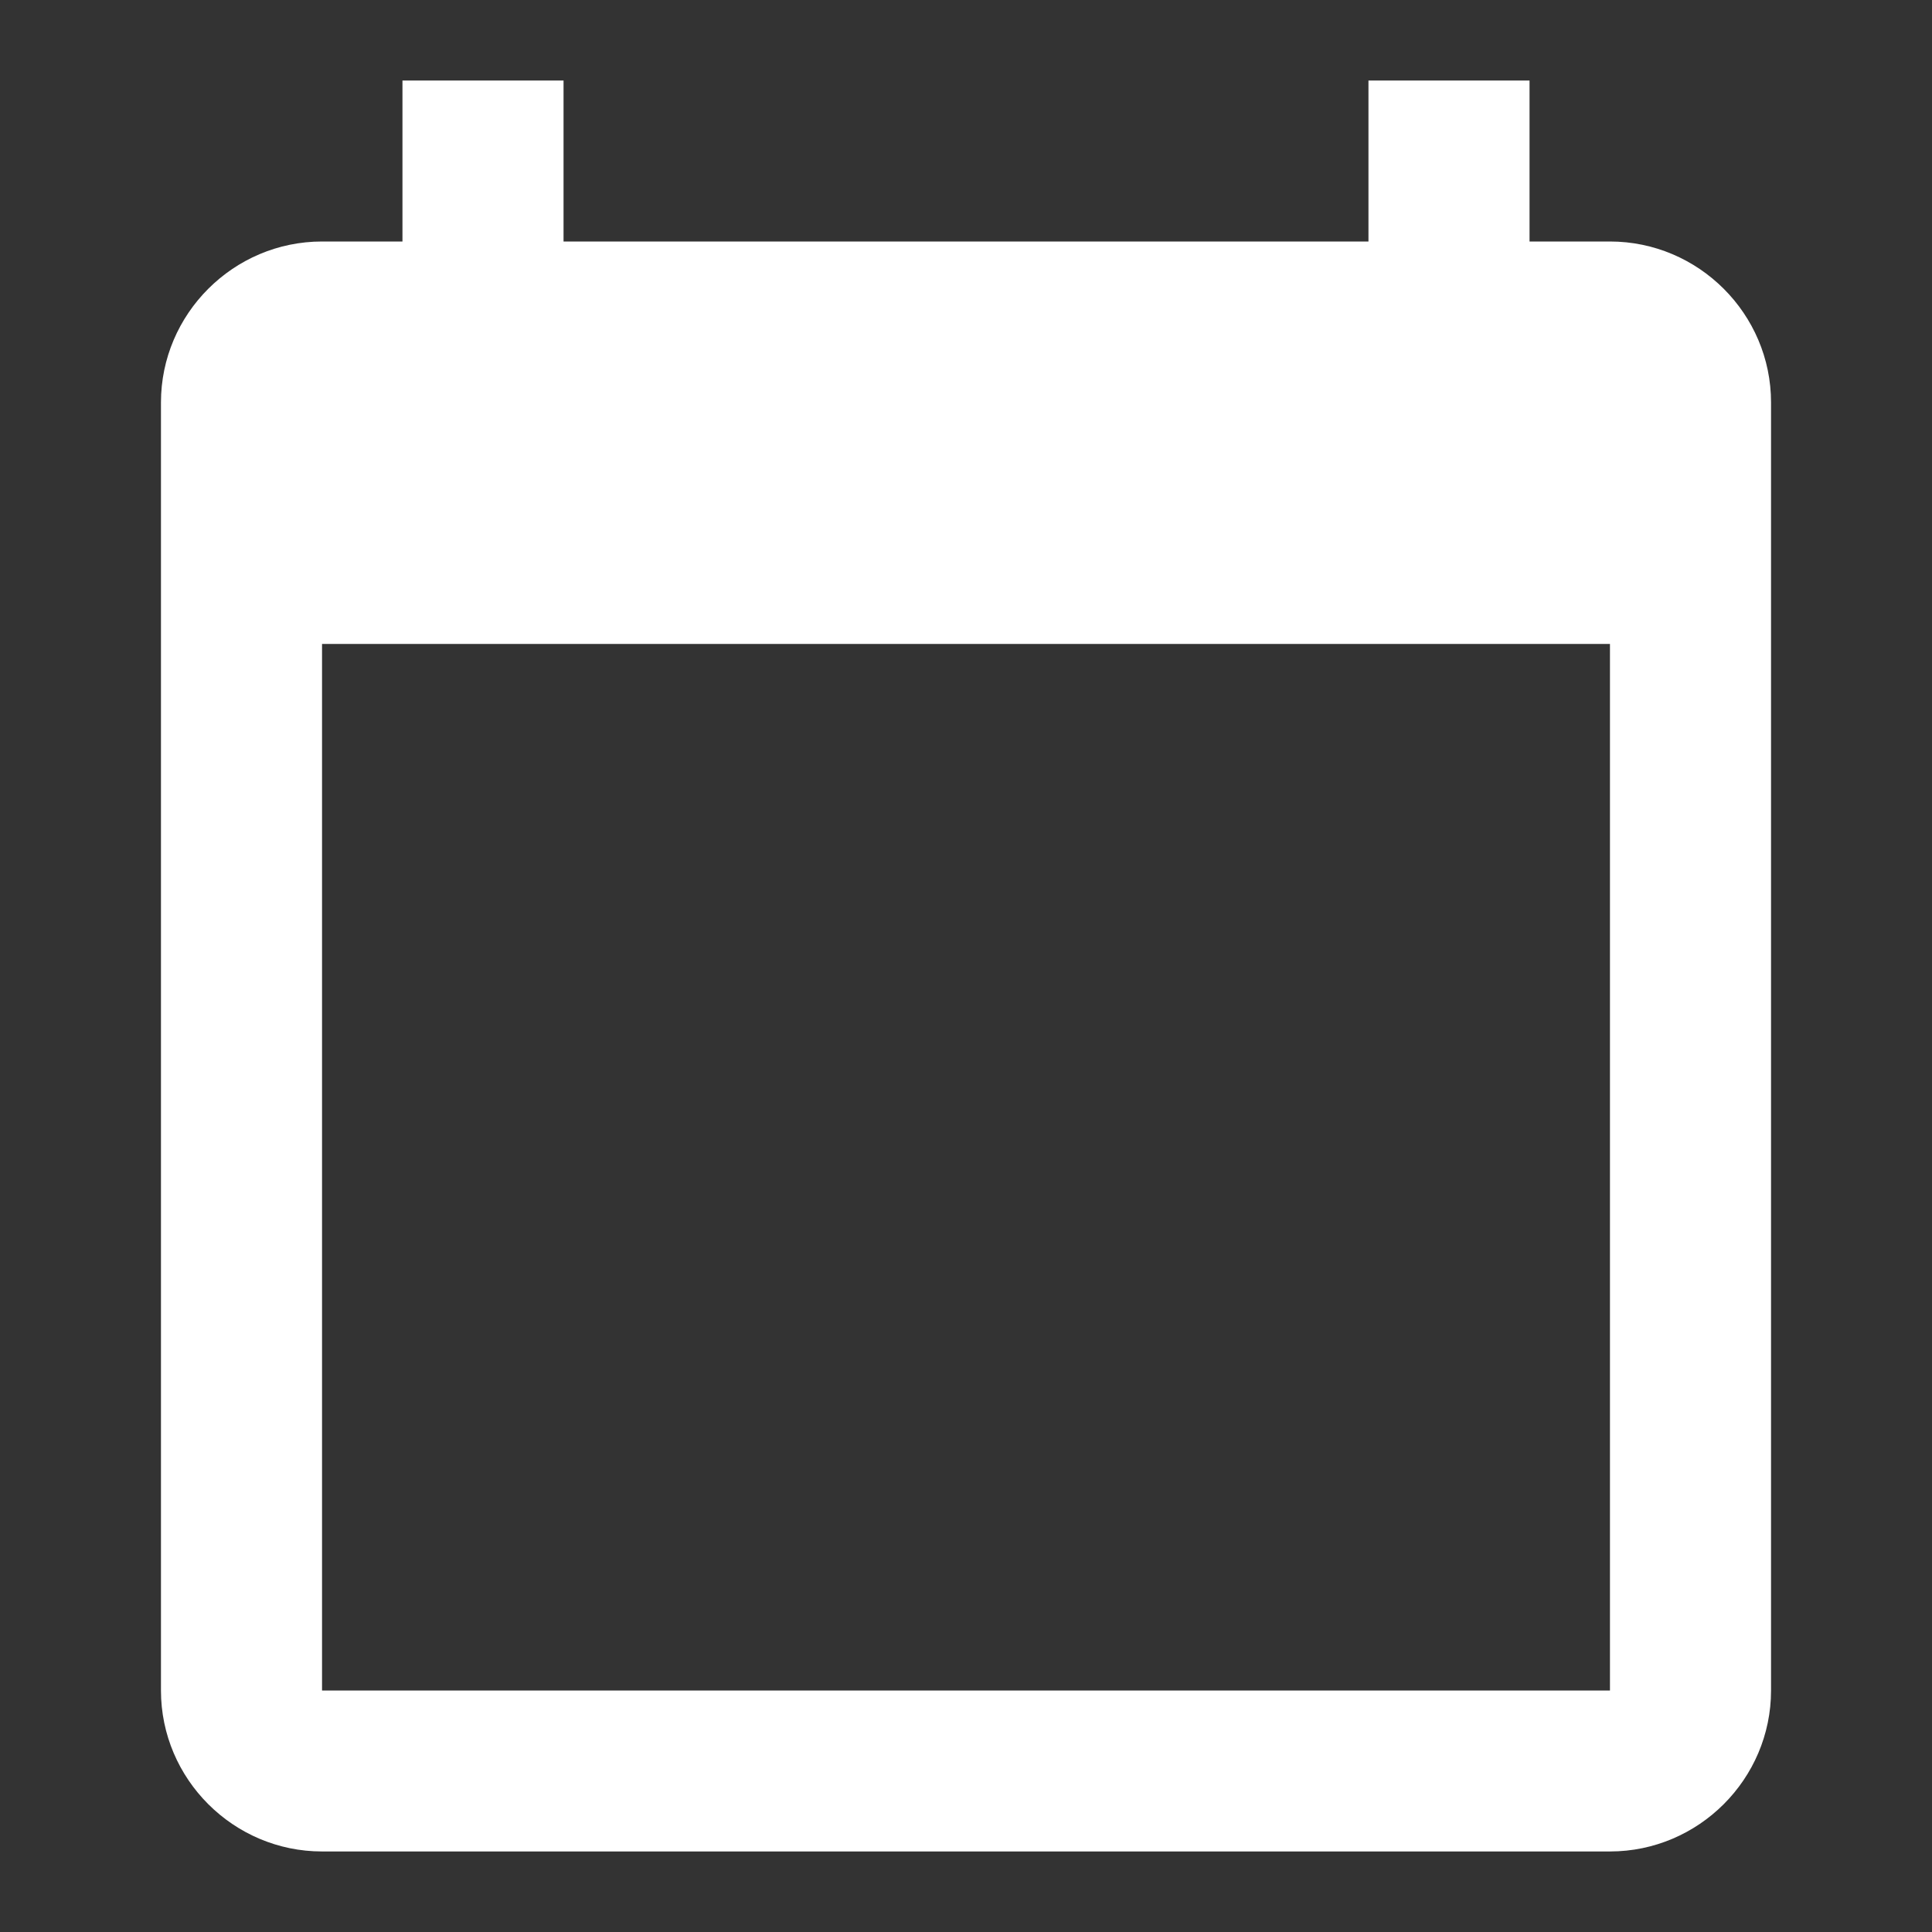 <svg width="16" height="16" viewBox="0 0 16 16" fill="none" xmlns="http://www.w3.org/2000/svg">
<rect x="0" y="0" width="16" height="16" fill="#333333" stroke="none"/>
<path d="M13.333 2H12.667V0.667H11.333V2H4.667V0.667H3.333V2H2.667C1.933 2 1.333 2.6 1.333 3.333V14C1.333 14.733 1.933 15.333 2.667 15.333H13.333C14.067 15.333 14.667 14.733 14.667 14V3.333C14.667 2.6 14.067 2 13.333 2ZM13.333 14H2.667V5.333H13.333V14Z" fill="white"/>
</svg>
